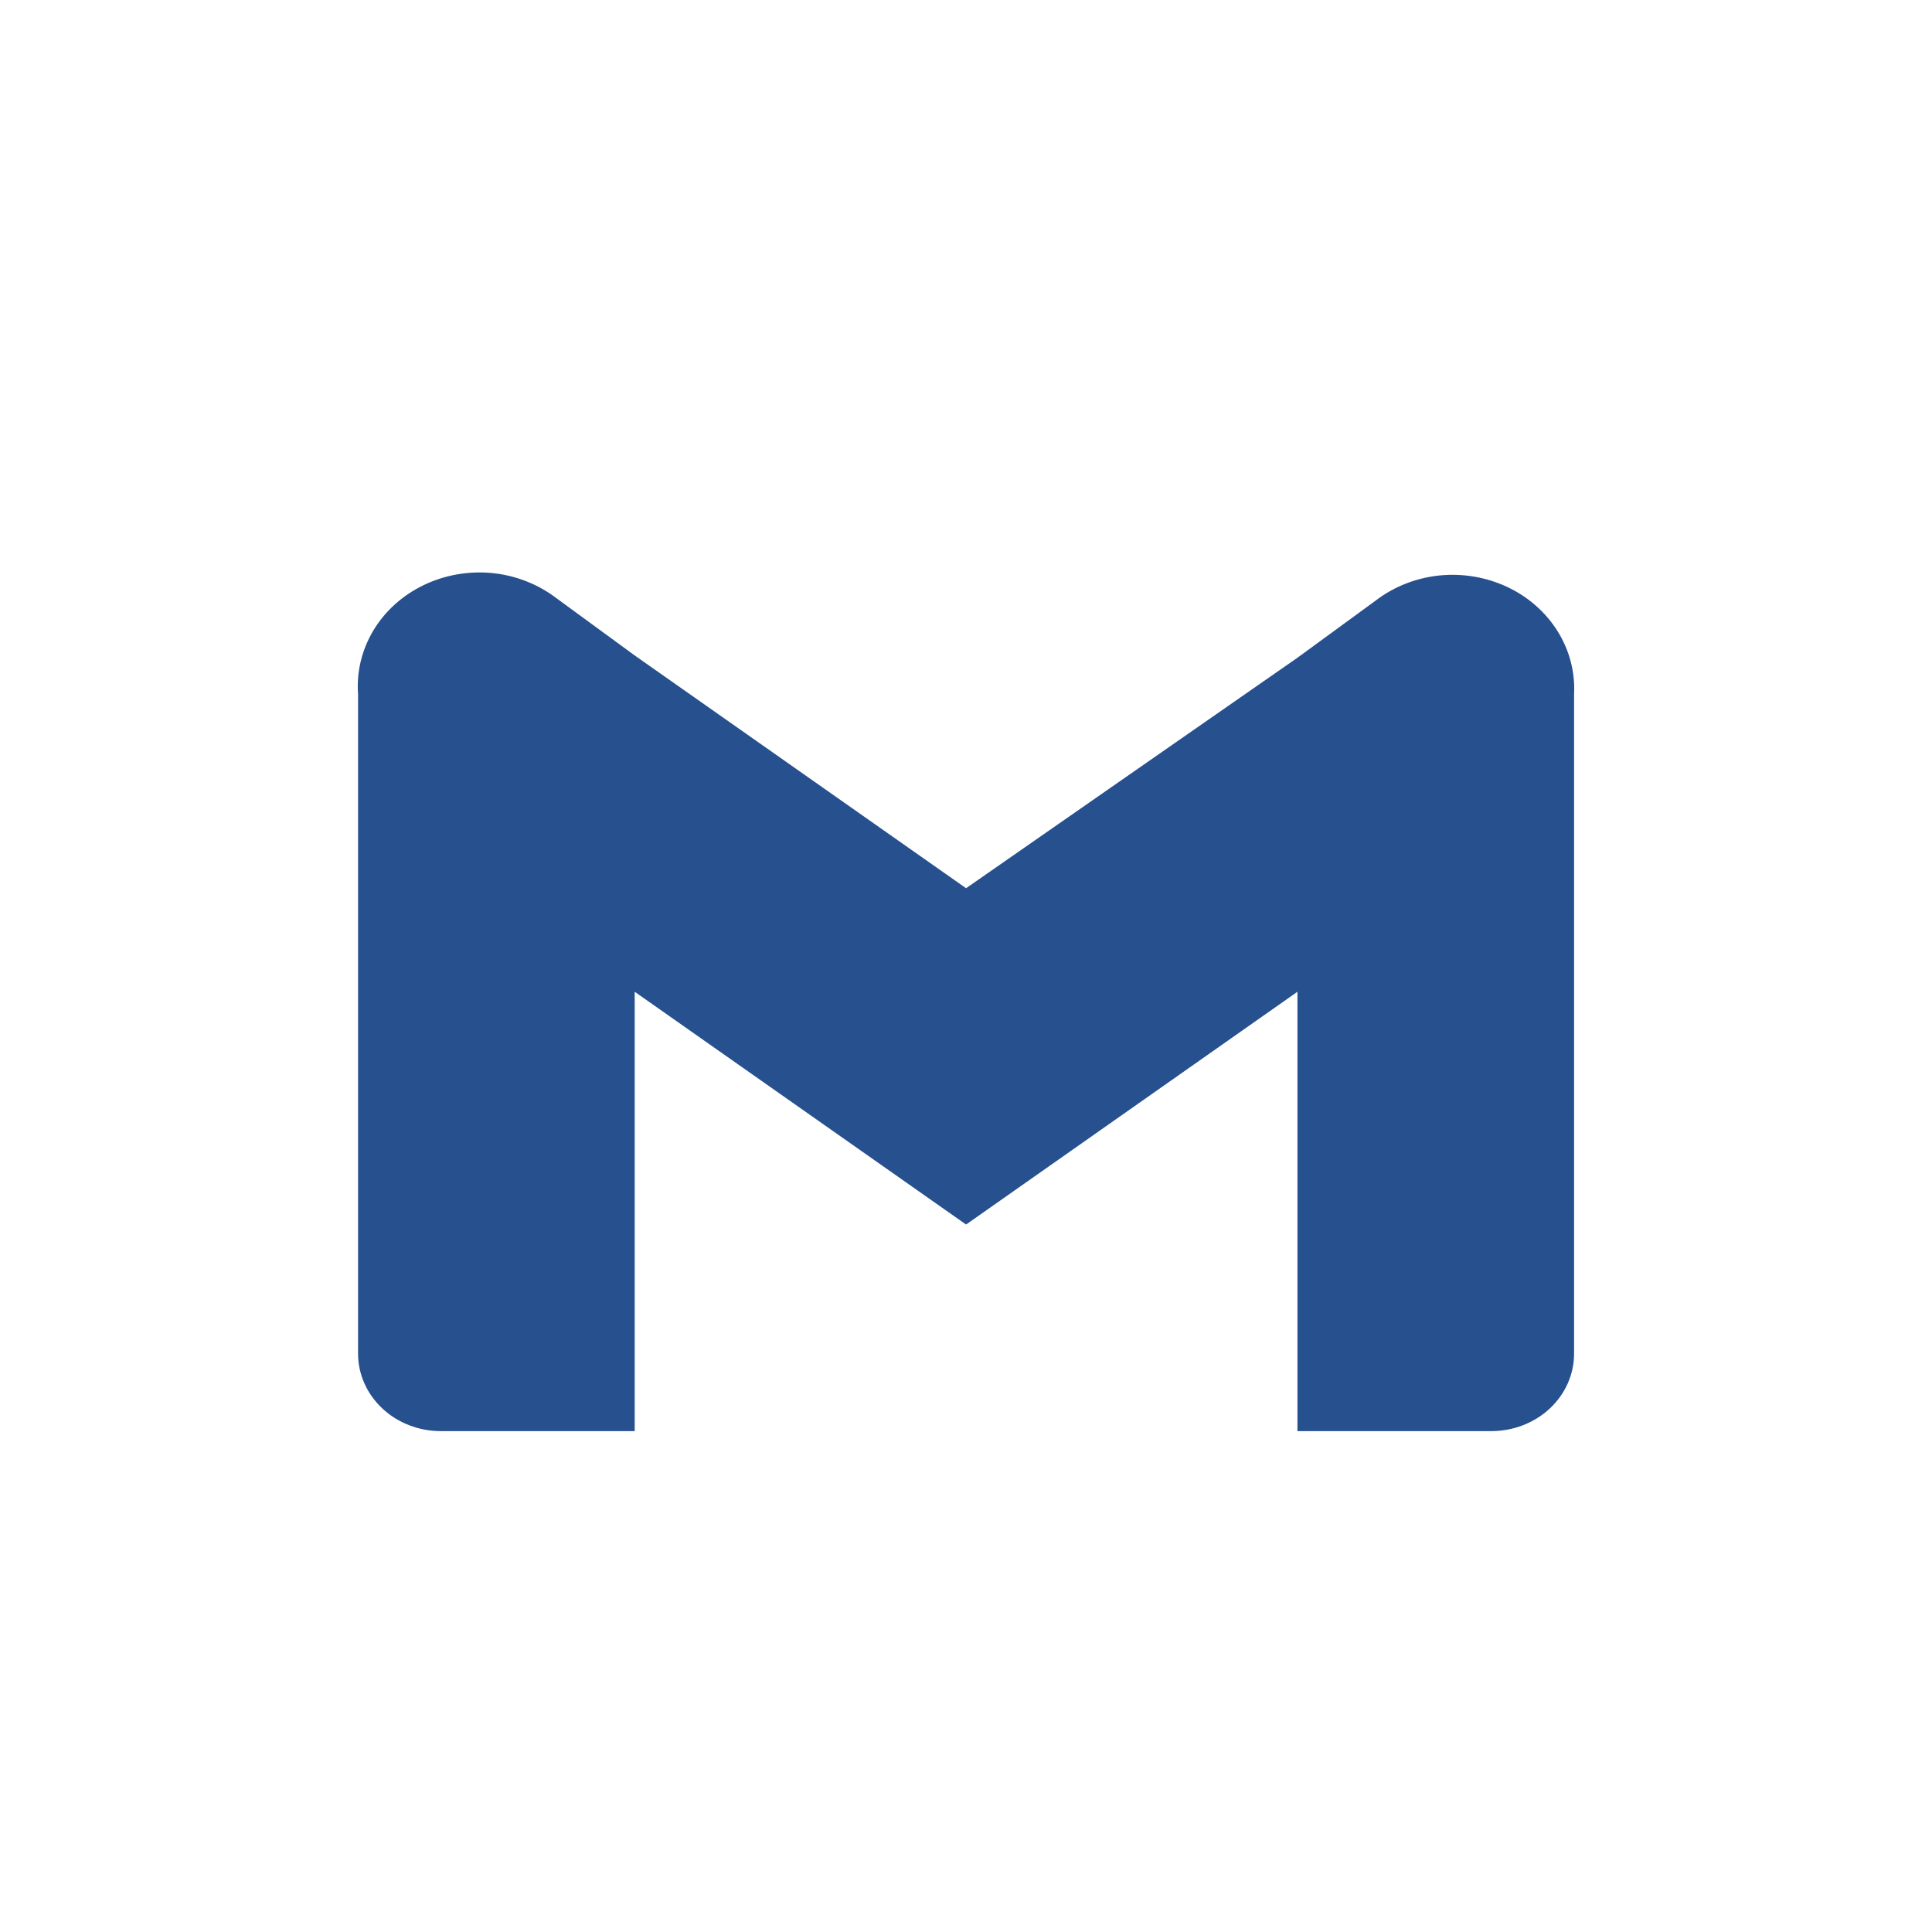 <svg width="27" height="27" viewBox="0 0 27 27" fill="none" xmlns="http://www.w3.org/2000/svg">
<path d="M19.22 8.397L18.132 9.192L13.501 12.413L8.87 9.16L7.783 8.365C7.526 8.167 7.214 8.043 6.883 8.009C6.552 7.976 6.219 8.034 5.923 8.176C5.627 8.318 5.382 8.538 5.219 8.809C5.056 9.081 4.981 9.391 5.004 9.701V18.918C5.004 19.205 5.126 19.48 5.343 19.683C5.559 19.886 5.853 20 6.16 20H8.87V13.86L13.501 17.113L18.132 13.86V20H20.842C21.149 20 21.443 19.886 21.66 19.683C21.876 19.48 21.998 19.205 21.998 18.918V9.701C22.014 9.393 21.934 9.088 21.768 8.822C21.602 8.556 21.357 8.34 21.062 8.202C20.768 8.064 20.437 8.009 20.11 8.043C19.783 8.078 19.474 8.201 19.22 8.397Z" fill="#26508E"/>
</svg>
